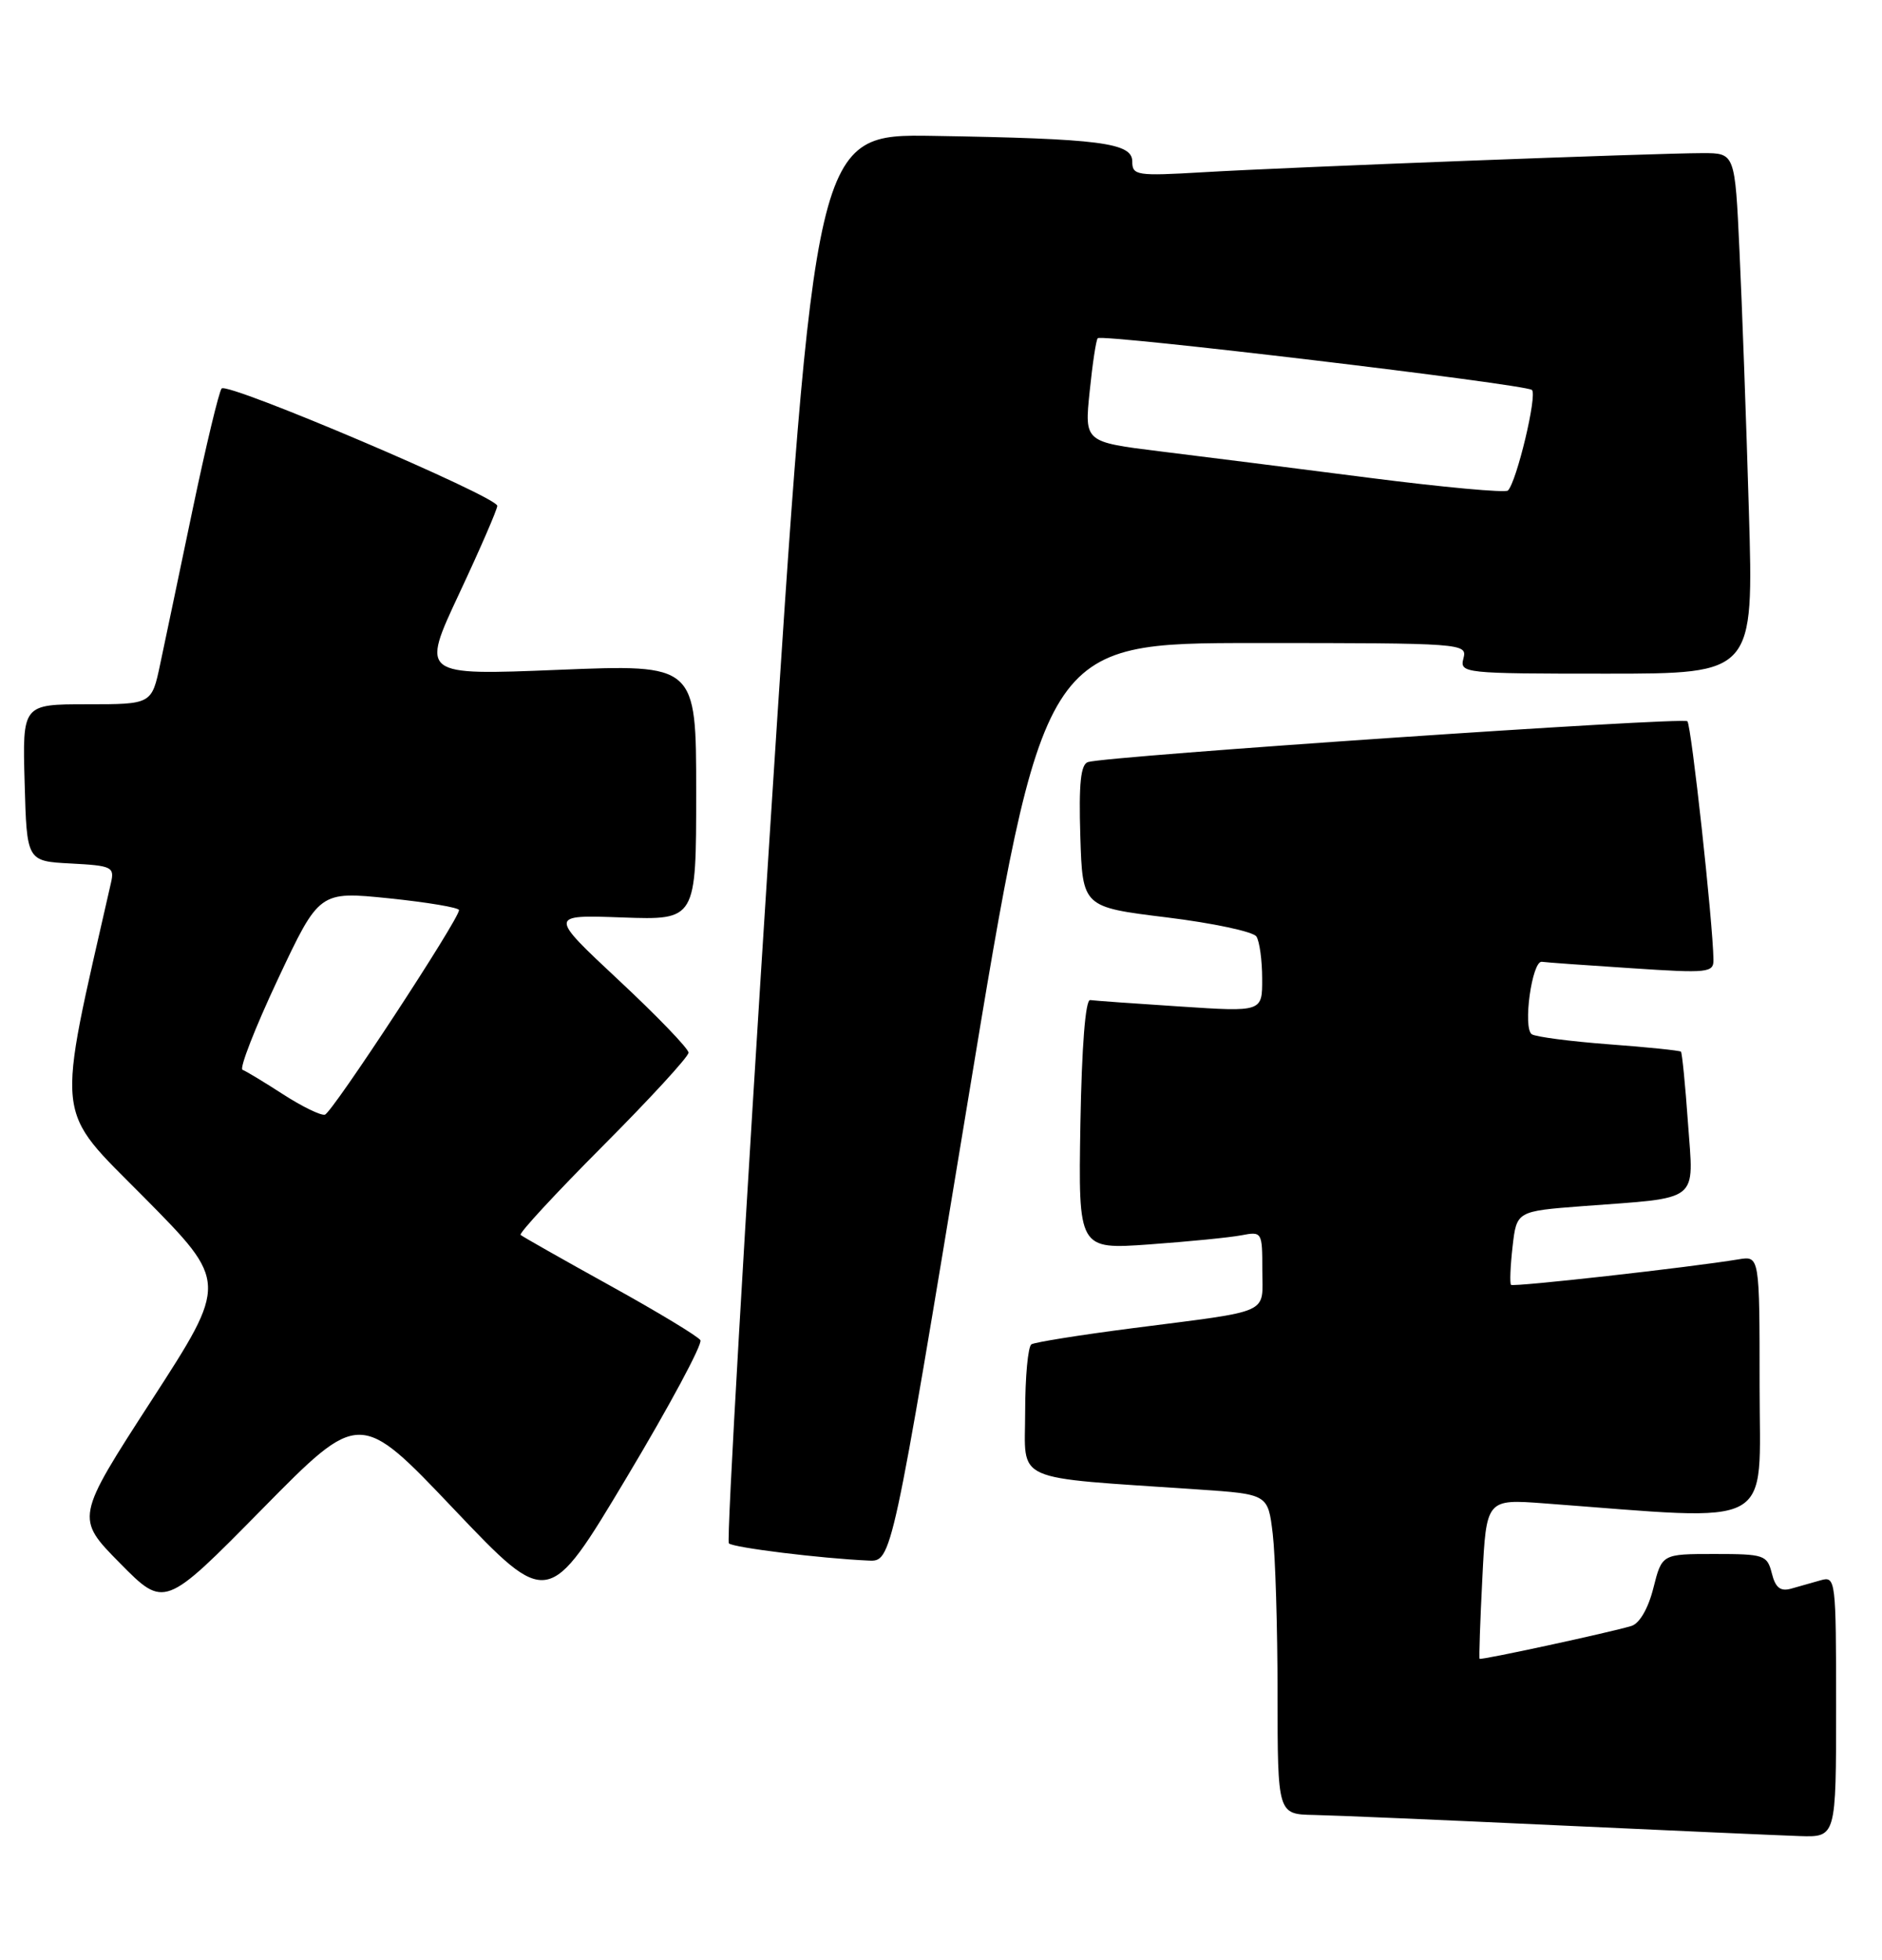 <?xml version="1.0" encoding="UTF-8" standalone="no"?>
<!DOCTYPE svg PUBLIC "-//W3C//DTD SVG 1.1//EN" "http://www.w3.org/Graphics/SVG/1.1/DTD/svg11.dtd" >
<svg xmlns="http://www.w3.org/2000/svg" xmlns:xlink="http://www.w3.org/1999/xlink" version="1.1" viewBox="0 0 246 256">
 <g >
 <path fill="currentColor"
d=" M 240.00 222.93 C 240.00 206.34 239.94 205.88 238.00 206.43 C 236.90 206.74 235.15 207.24 234.12 207.53 C 232.72 207.92 232.07 207.41 231.60 205.53 C 230.99 203.13 230.61 203.00 224.10 203.00 C 217.24 203.00 217.24 203.00 216.12 207.43 C 215.45 210.11 214.31 212.07 213.25 212.40 C 210.44 213.25 193.56 216.90 193.40 216.69 C 193.31 216.59 193.47 211.85 193.76 206.16 C 194.28 195.82 194.28 195.82 201.89 196.39 C 232.53 198.68 230.00 200.06 230.00 181.13 C 230.00 164.05 230.00 164.05 227.25 164.51 C 220.82 165.57 197.82 168.15 197.51 167.84 C 197.33 167.65 197.42 165.41 197.71 162.86 C 198.24 158.22 198.24 158.22 206.87 157.56 C 222.42 156.39 221.39 157.21 220.64 146.72 C 220.29 141.74 219.87 137.54 219.72 137.38 C 219.56 137.23 215.33 136.79 210.31 136.42 C 205.28 136.04 200.75 135.45 200.23 135.11 C 199.02 134.33 200.25 125.45 201.54 125.64 C 202.07 125.72 207.34 126.10 213.25 126.48 C 223.30 127.15 224.00 127.07 223.97 125.35 C 223.89 120.42 221.08 94.74 220.56 94.22 C 219.97 93.64 144.68 98.76 142.21 99.55 C 141.26 99.86 141.00 102.35 141.21 109.23 C 141.50 118.49 141.50 118.49 152.50 119.84 C 158.55 120.58 163.83 121.71 164.23 122.34 C 164.64 122.98 164.98 125.46 164.98 127.85 C 165.00 132.19 165.00 132.19 154.25 131.48 C 148.34 131.10 143.05 130.72 142.50 130.64 C 141.88 130.55 141.40 136.68 141.22 146.86 C 140.95 163.22 140.95 163.22 150.22 162.56 C 155.33 162.19 160.74 161.66 162.25 161.37 C 164.96 160.85 165.00 160.92 165.00 165.90 C 165.00 171.79 166.47 171.13 148.07 173.50 C 141.24 174.38 135.28 175.33 134.82 175.61 C 134.37 175.89 134.00 179.87 134.00 184.46 C 134.00 193.81 131.93 192.89 156.62 194.57 C 165.74 195.19 165.74 195.19 166.36 200.35 C 166.70 203.18 166.99 212.59 166.99 221.25 C 167.00 237.00 167.00 237.00 171.75 237.09 C 174.36 237.14 188.65 237.75 203.50 238.44 C 218.35 239.13 232.64 239.76 235.25 239.85 C 240.00 240.00 240.00 240.00 240.00 222.93 Z  M 59.34 197.15 C 71.67 210.11 71.67 210.11 81.89 193.04 C 87.51 183.66 91.85 175.57 91.55 175.07 C 91.24 174.57 85.93 171.36 79.74 167.94 C 73.56 164.52 68.30 161.54 68.05 161.32 C 67.80 161.11 72.64 155.88 78.80 149.70 C 84.96 143.52 90.00 138.04 90.00 137.51 C 90.00 136.99 85.89 132.72 80.86 128.03 C 71.73 119.50 71.73 119.50 81.36 119.85 C 91.00 120.19 91.00 120.19 91.00 103.48 C 91.00 86.77 91.00 86.77 73.01 87.50 C 55.02 88.23 55.02 88.23 60.01 77.57 C 62.76 71.71 65.00 66.54 65.00 66.08 C 65.00 64.87 29.72 49.86 28.97 50.75 C 28.62 51.16 26.92 58.25 25.19 66.50 C 23.47 74.75 21.55 83.86 20.94 86.75 C 19.83 92.00 19.83 92.00 11.38 92.00 C 2.93 92.00 2.93 92.00 3.22 102.25 C 3.50 112.50 3.50 112.50 9.26 112.80 C 14.61 113.08 14.98 113.25 14.51 115.30 C 7.27 147.13 6.99 144.45 18.86 156.44 C 29.80 167.50 29.80 167.50 19.83 182.90 C 9.86 198.30 9.86 198.30 15.68 204.20 C 21.50 210.09 21.50 210.09 34.26 197.14 C 47.02 184.19 47.02 184.19 59.34 197.15 Z  M 126.48 144.00 C 136.38 84.00 136.38 84.00 164.10 84.00 C 191.32 84.00 191.80 84.04 191.29 86.00 C 190.78 87.95 191.26 88.00 210.00 88.00 C 229.23 88.00 229.23 88.00 228.60 66.75 C 228.26 55.06 227.70 39.76 227.37 32.75 C 226.78 20.00 226.78 20.00 222.57 20.00 C 216.58 20.00 168.29 21.84 157.25 22.50 C 148.56 23.01 148.00 22.92 148.00 21.09 C 148.00 18.65 143.80 18.11 122.01 17.75 C 106.52 17.50 106.52 17.50 100.60 109.26 C 97.35 159.73 94.95 201.29 95.27 201.61 C 95.84 202.17 107.27 203.58 113.53 203.86 C 116.57 204.00 116.57 204.00 126.48 144.00 Z  M 37.00 142.95 C 34.52 141.35 32.14 139.91 31.70 139.75 C 31.26 139.60 33.33 134.28 36.31 127.94 C 41.73 116.42 41.73 116.42 50.86 117.35 C 55.89 117.87 60.00 118.56 60.00 118.89 C 60.00 120.09 43.42 145.36 42.47 145.61 C 41.94 145.75 39.48 144.55 37.00 142.95 Z  M 179.00 62.42 C 169.38 61.18 157.06 59.63 151.62 58.96 C 141.75 57.74 141.75 57.74 142.43 51.16 C 142.80 47.53 143.27 44.39 143.49 44.18 C 144.06 43.60 199.38 50.19 200.24 50.94 C 200.97 51.57 198.24 62.97 197.10 64.08 C 196.77 64.40 188.62 63.65 179.00 62.42 Z "/>
</g>
</svg>